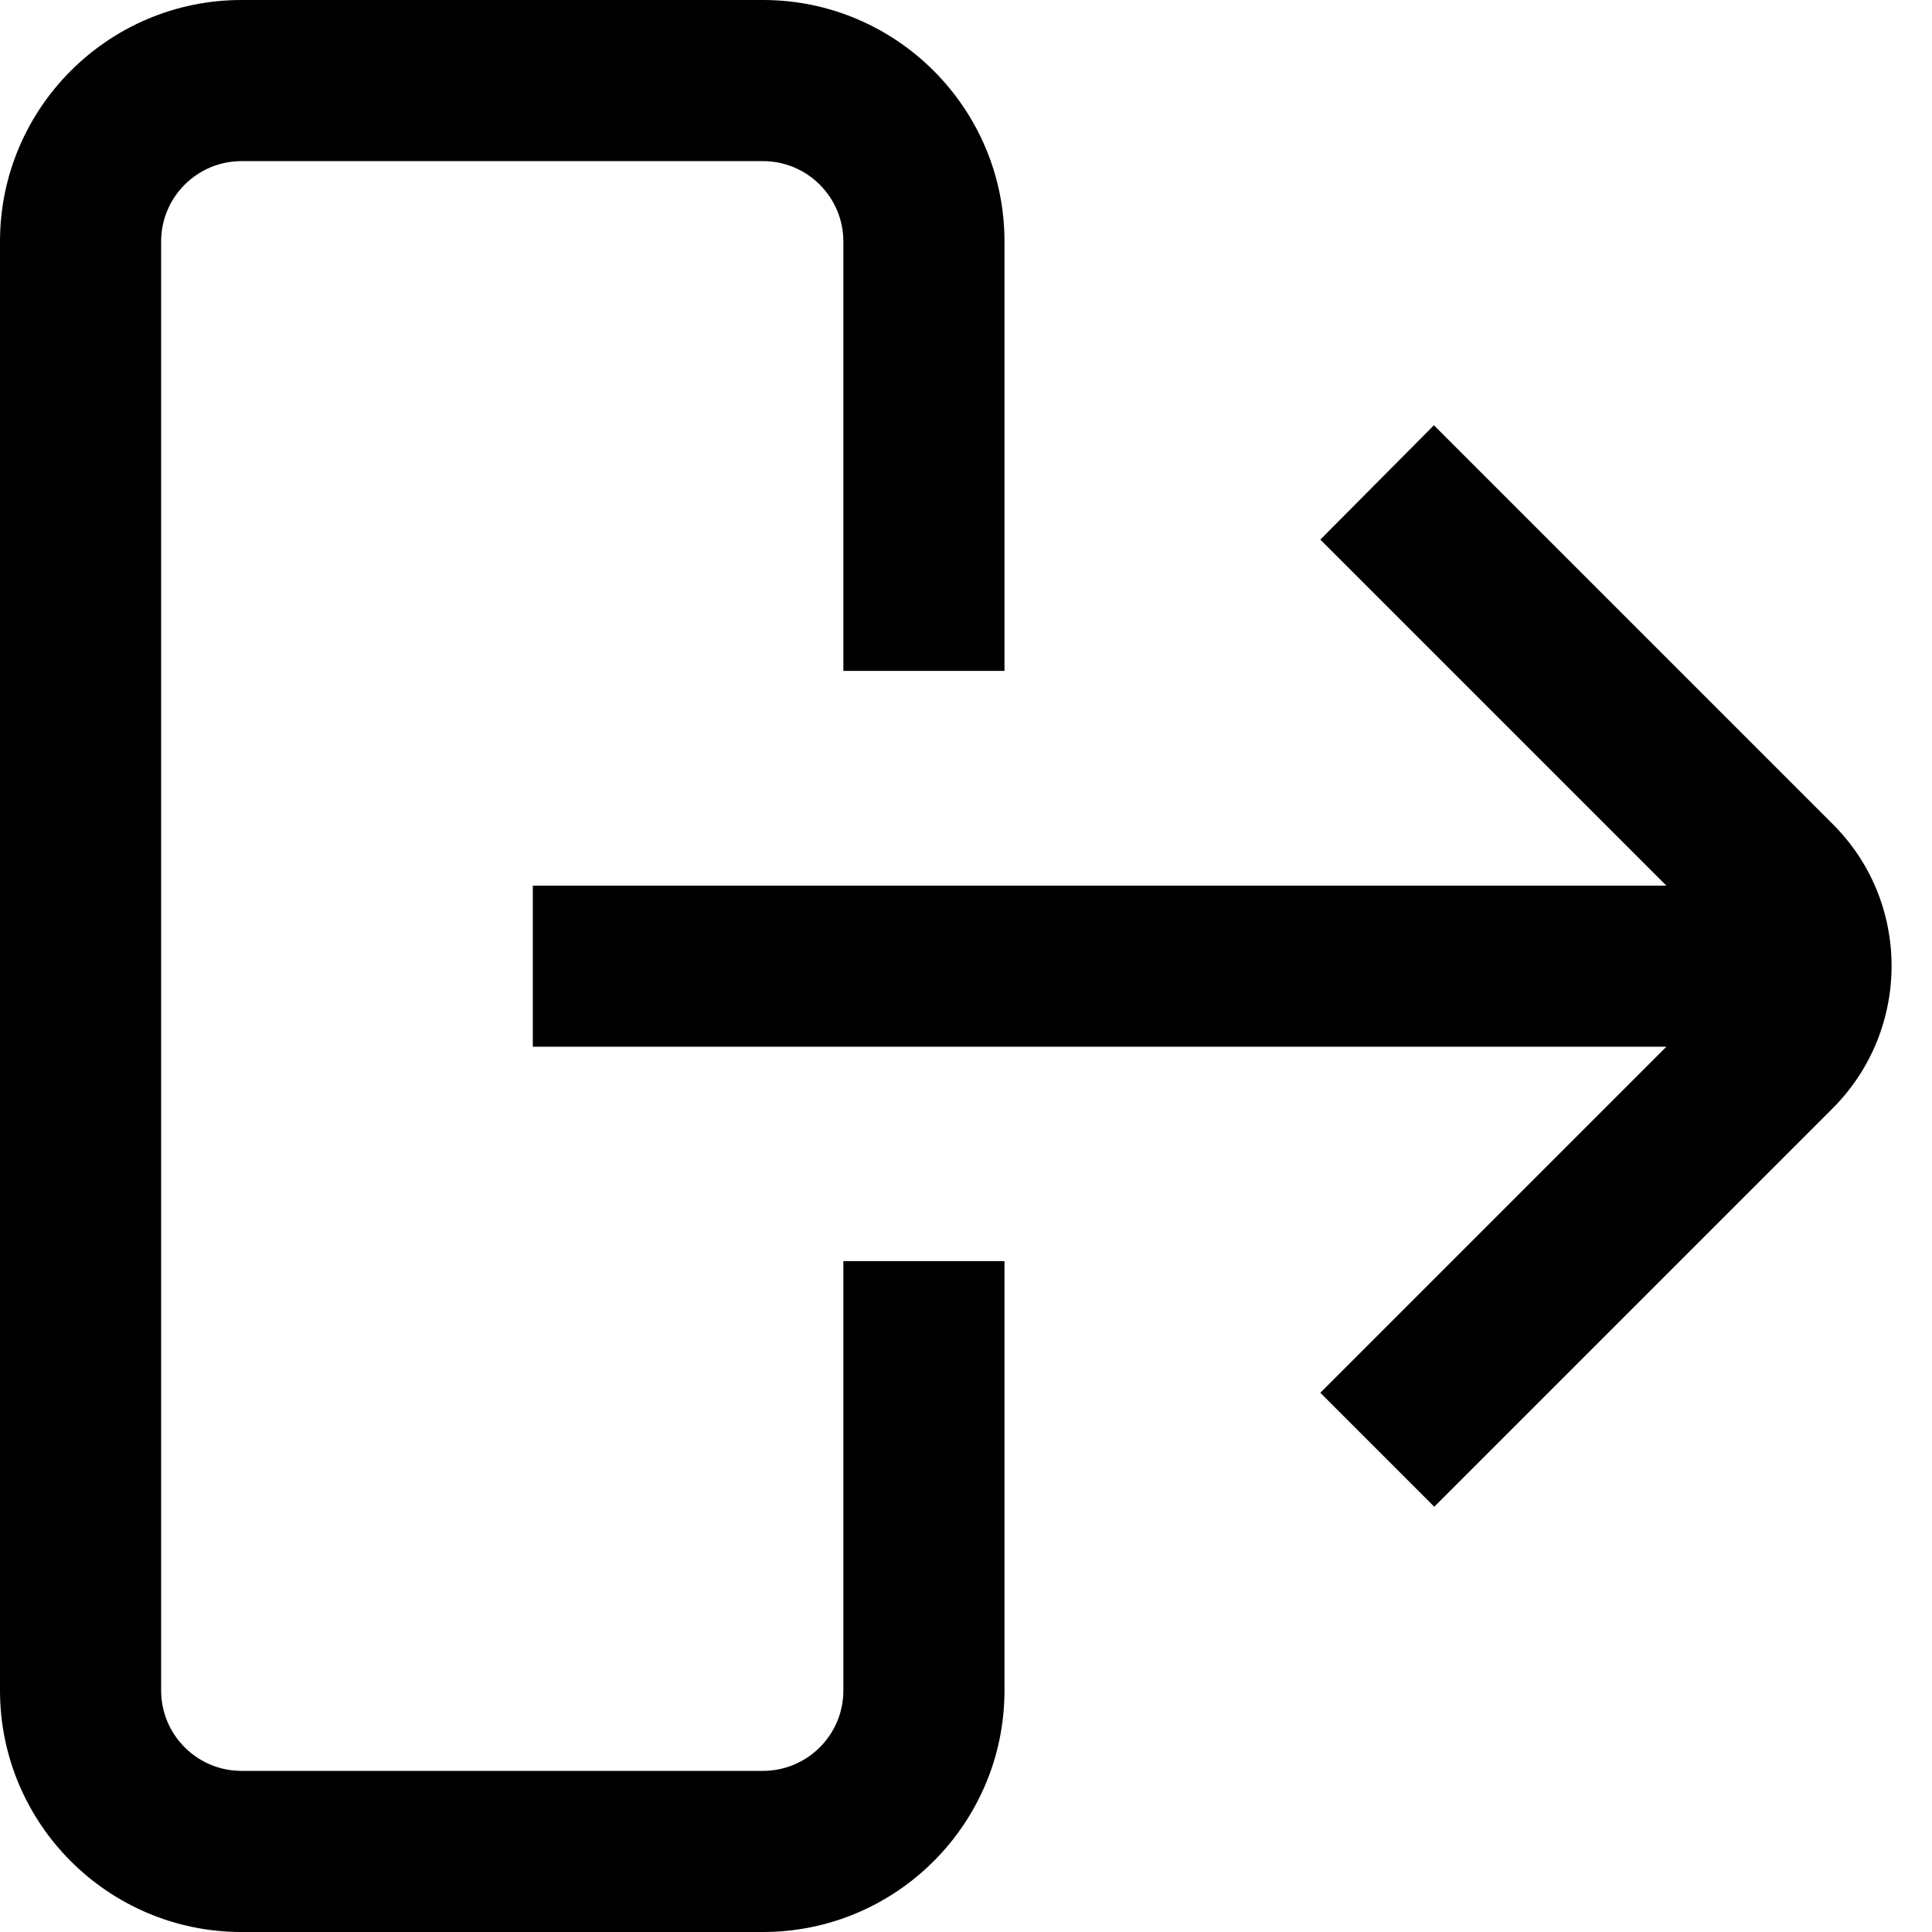 <?xml version="1.0" encoding="utf-8"?>
<!-- Generator: Adobe Illustrator 26.3.1, SVG Export Plug-In . SVG Version: 6.00 Build 0)  -->
<svg version="1.1" id="Layer_1" xmlns:svgjs="http://svgjs.com/svgjs"
	 xmlns="http://www.w3.org/2000/svg" xmlns:xlink="http://www.w3.org/1999/xlink" x="0px" y="0px" viewBox="0 0 512 512"
	 style="enable-background:new 0 0 512 512;" xml:space="preserve">
<g>
	<path d="M485.6,218.3L380,112.7l-30.1,30.3l91.7,91.7H141.2v42.7h300.4l-91.7,91.7l30.2,30.2l105.6-105.6
		C506.5,272.8,506.5,239,485.6,218.3C485.6,218.2,485.6,218.2,485.6,218.3L485.6,218.3z"/>
	<path d="M223.5,448c0,11.8-9.6,21.3-21.3,21.3H64c-11.8,0-21.3-9.6-21.3-21.3V64c0-11.8,9.6-21.3,21.3-21.3h138.2
		c11.8,0,21.3,9.6,21.3,21.3v113.8h42.7V64c0-35.3-28.7-64-64-64H64C28.7,0,0,28.7,0,64v384c0,35.3,28.7,64,64,64h138.2
		c35.3,0,64-28.7,64-64V334.2h-42.7V448z"/>
</g>
</svg>
